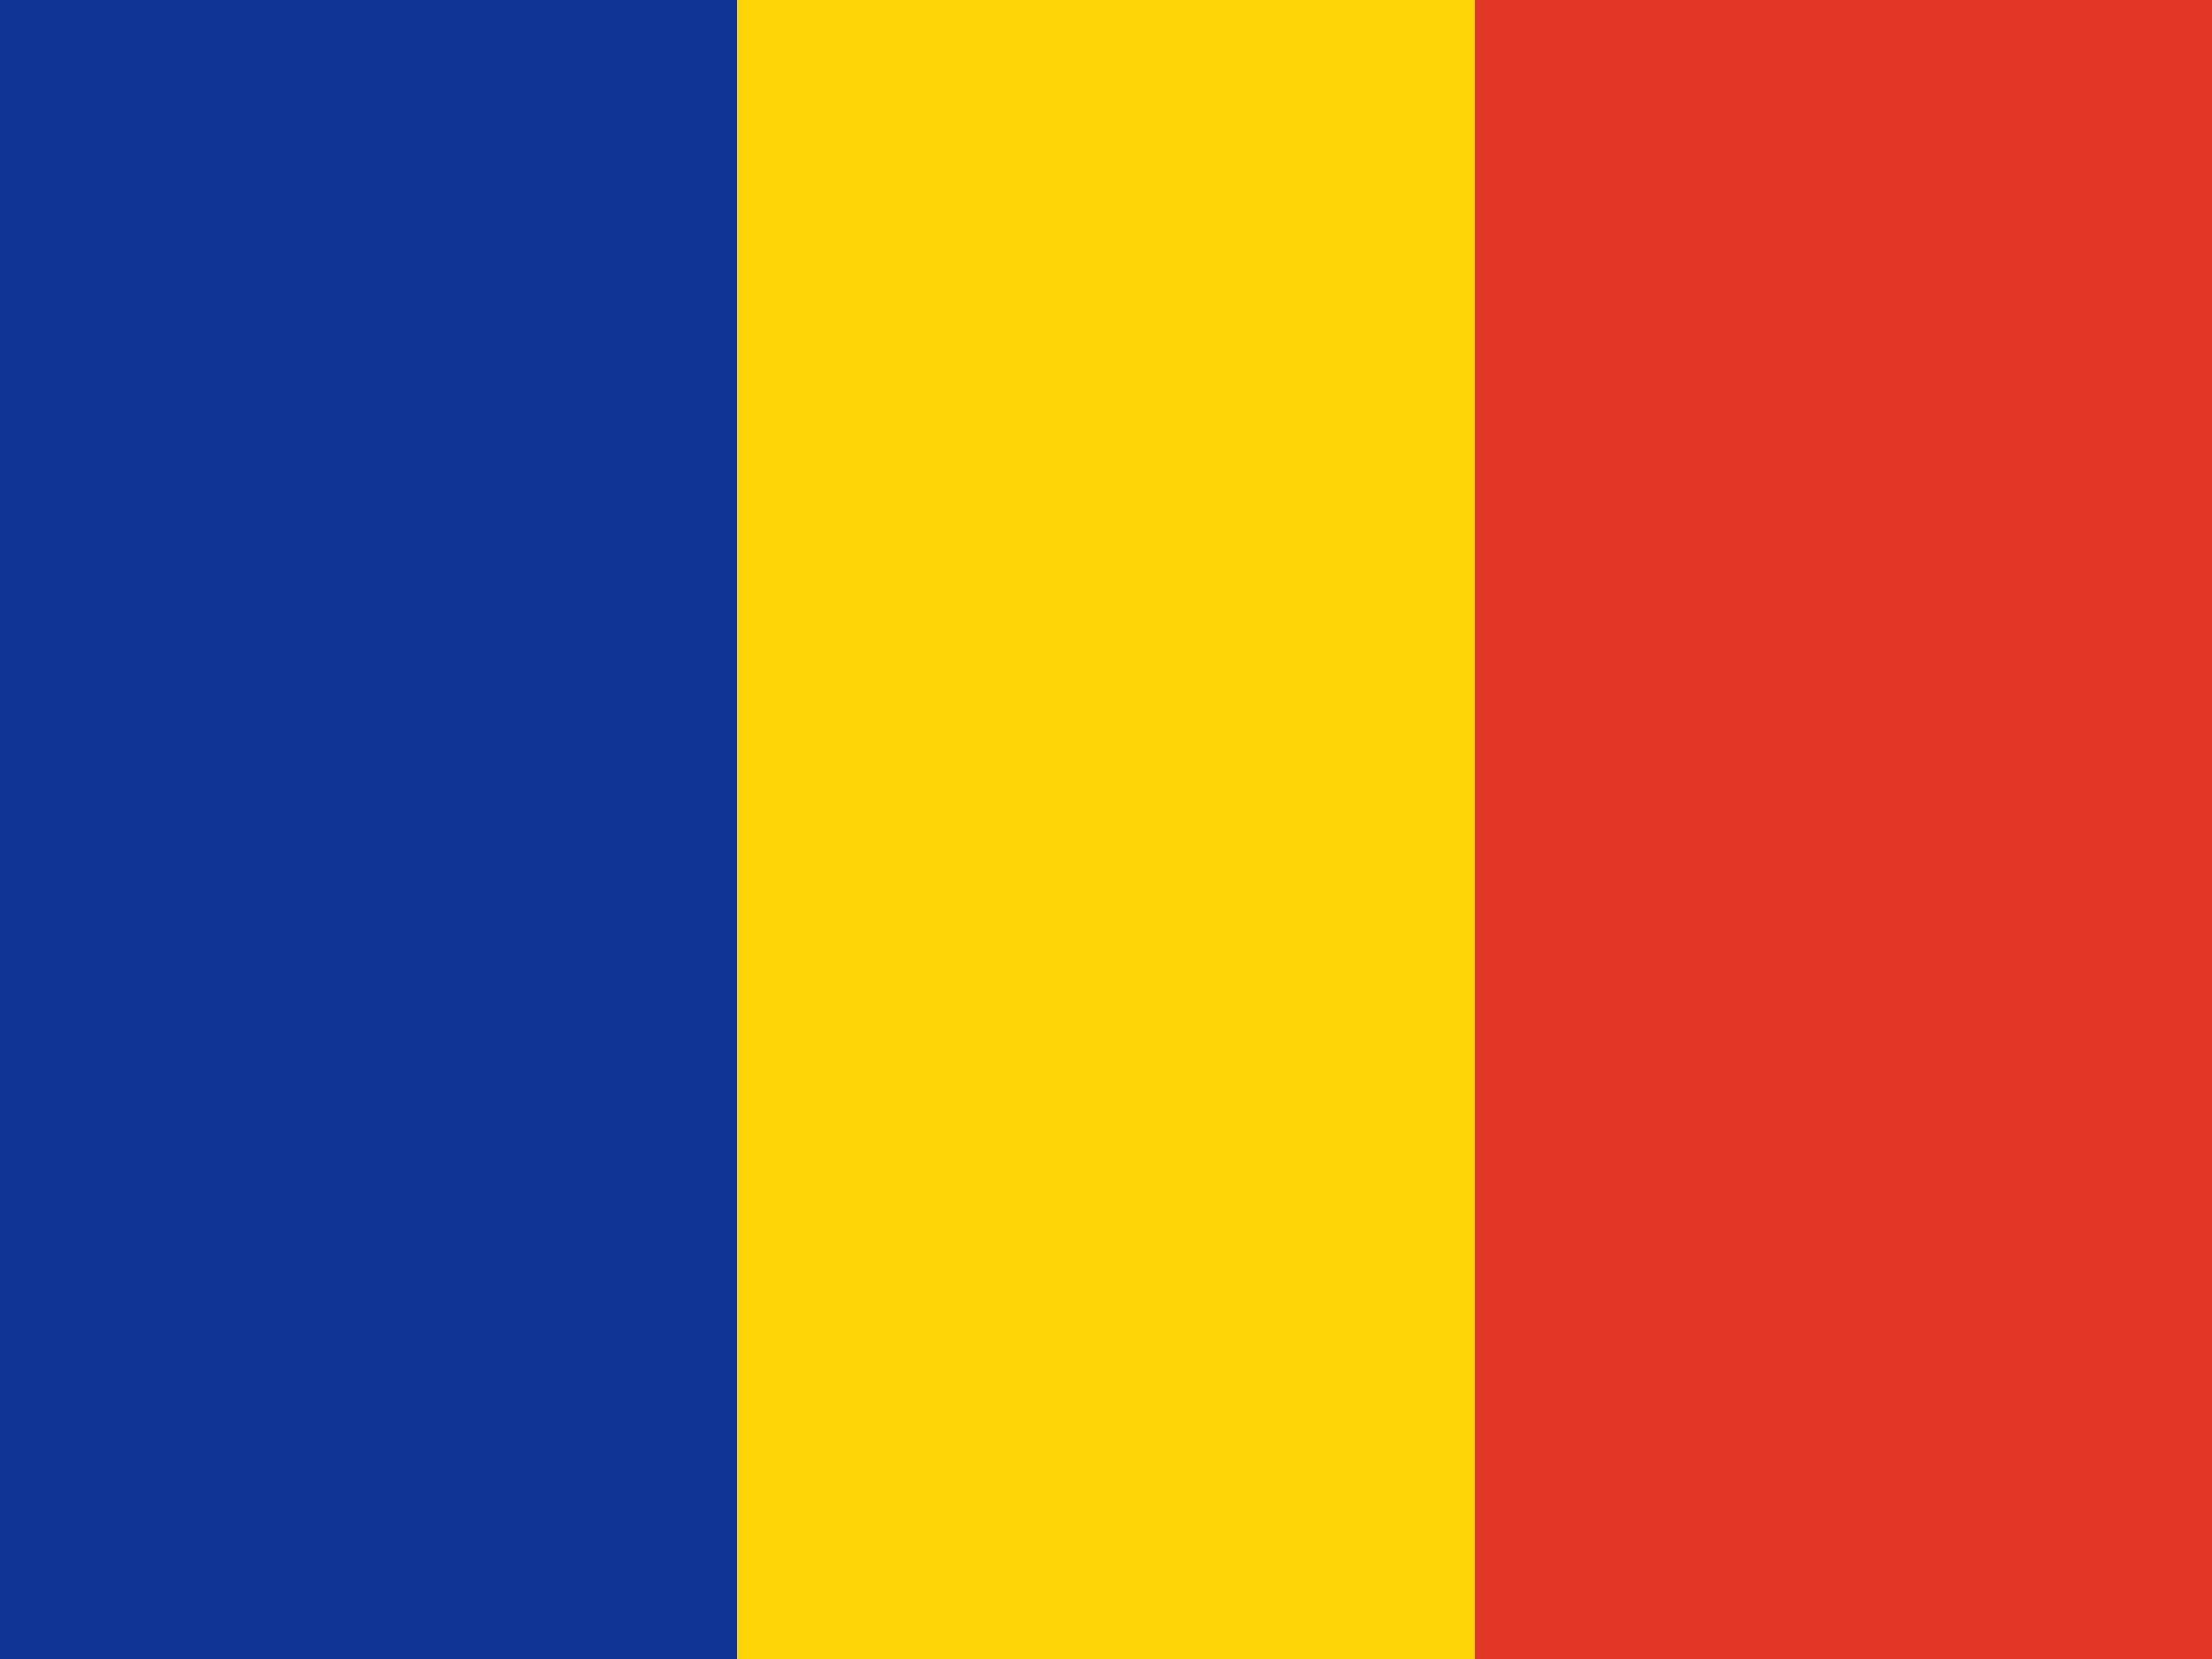 <svg width="160" height="120" viewBox="0 0 160 120" fill="none" xmlns="http://www.w3.org/2000/svg">
<path fill-rule="evenodd" clip-rule="evenodd" d="M0 0H53.325V120H0V0Z" fill="#0F3296"/>
<path fill-rule="evenodd" clip-rule="evenodd" d="M53.325 0H106.675V120H53.325V0Z" fill="#FDD406"/>
<path fill-rule="evenodd" clip-rule="evenodd" d="M106.675 0H160V120H106.675V0Z" fill="#E23726"/>
</svg>
